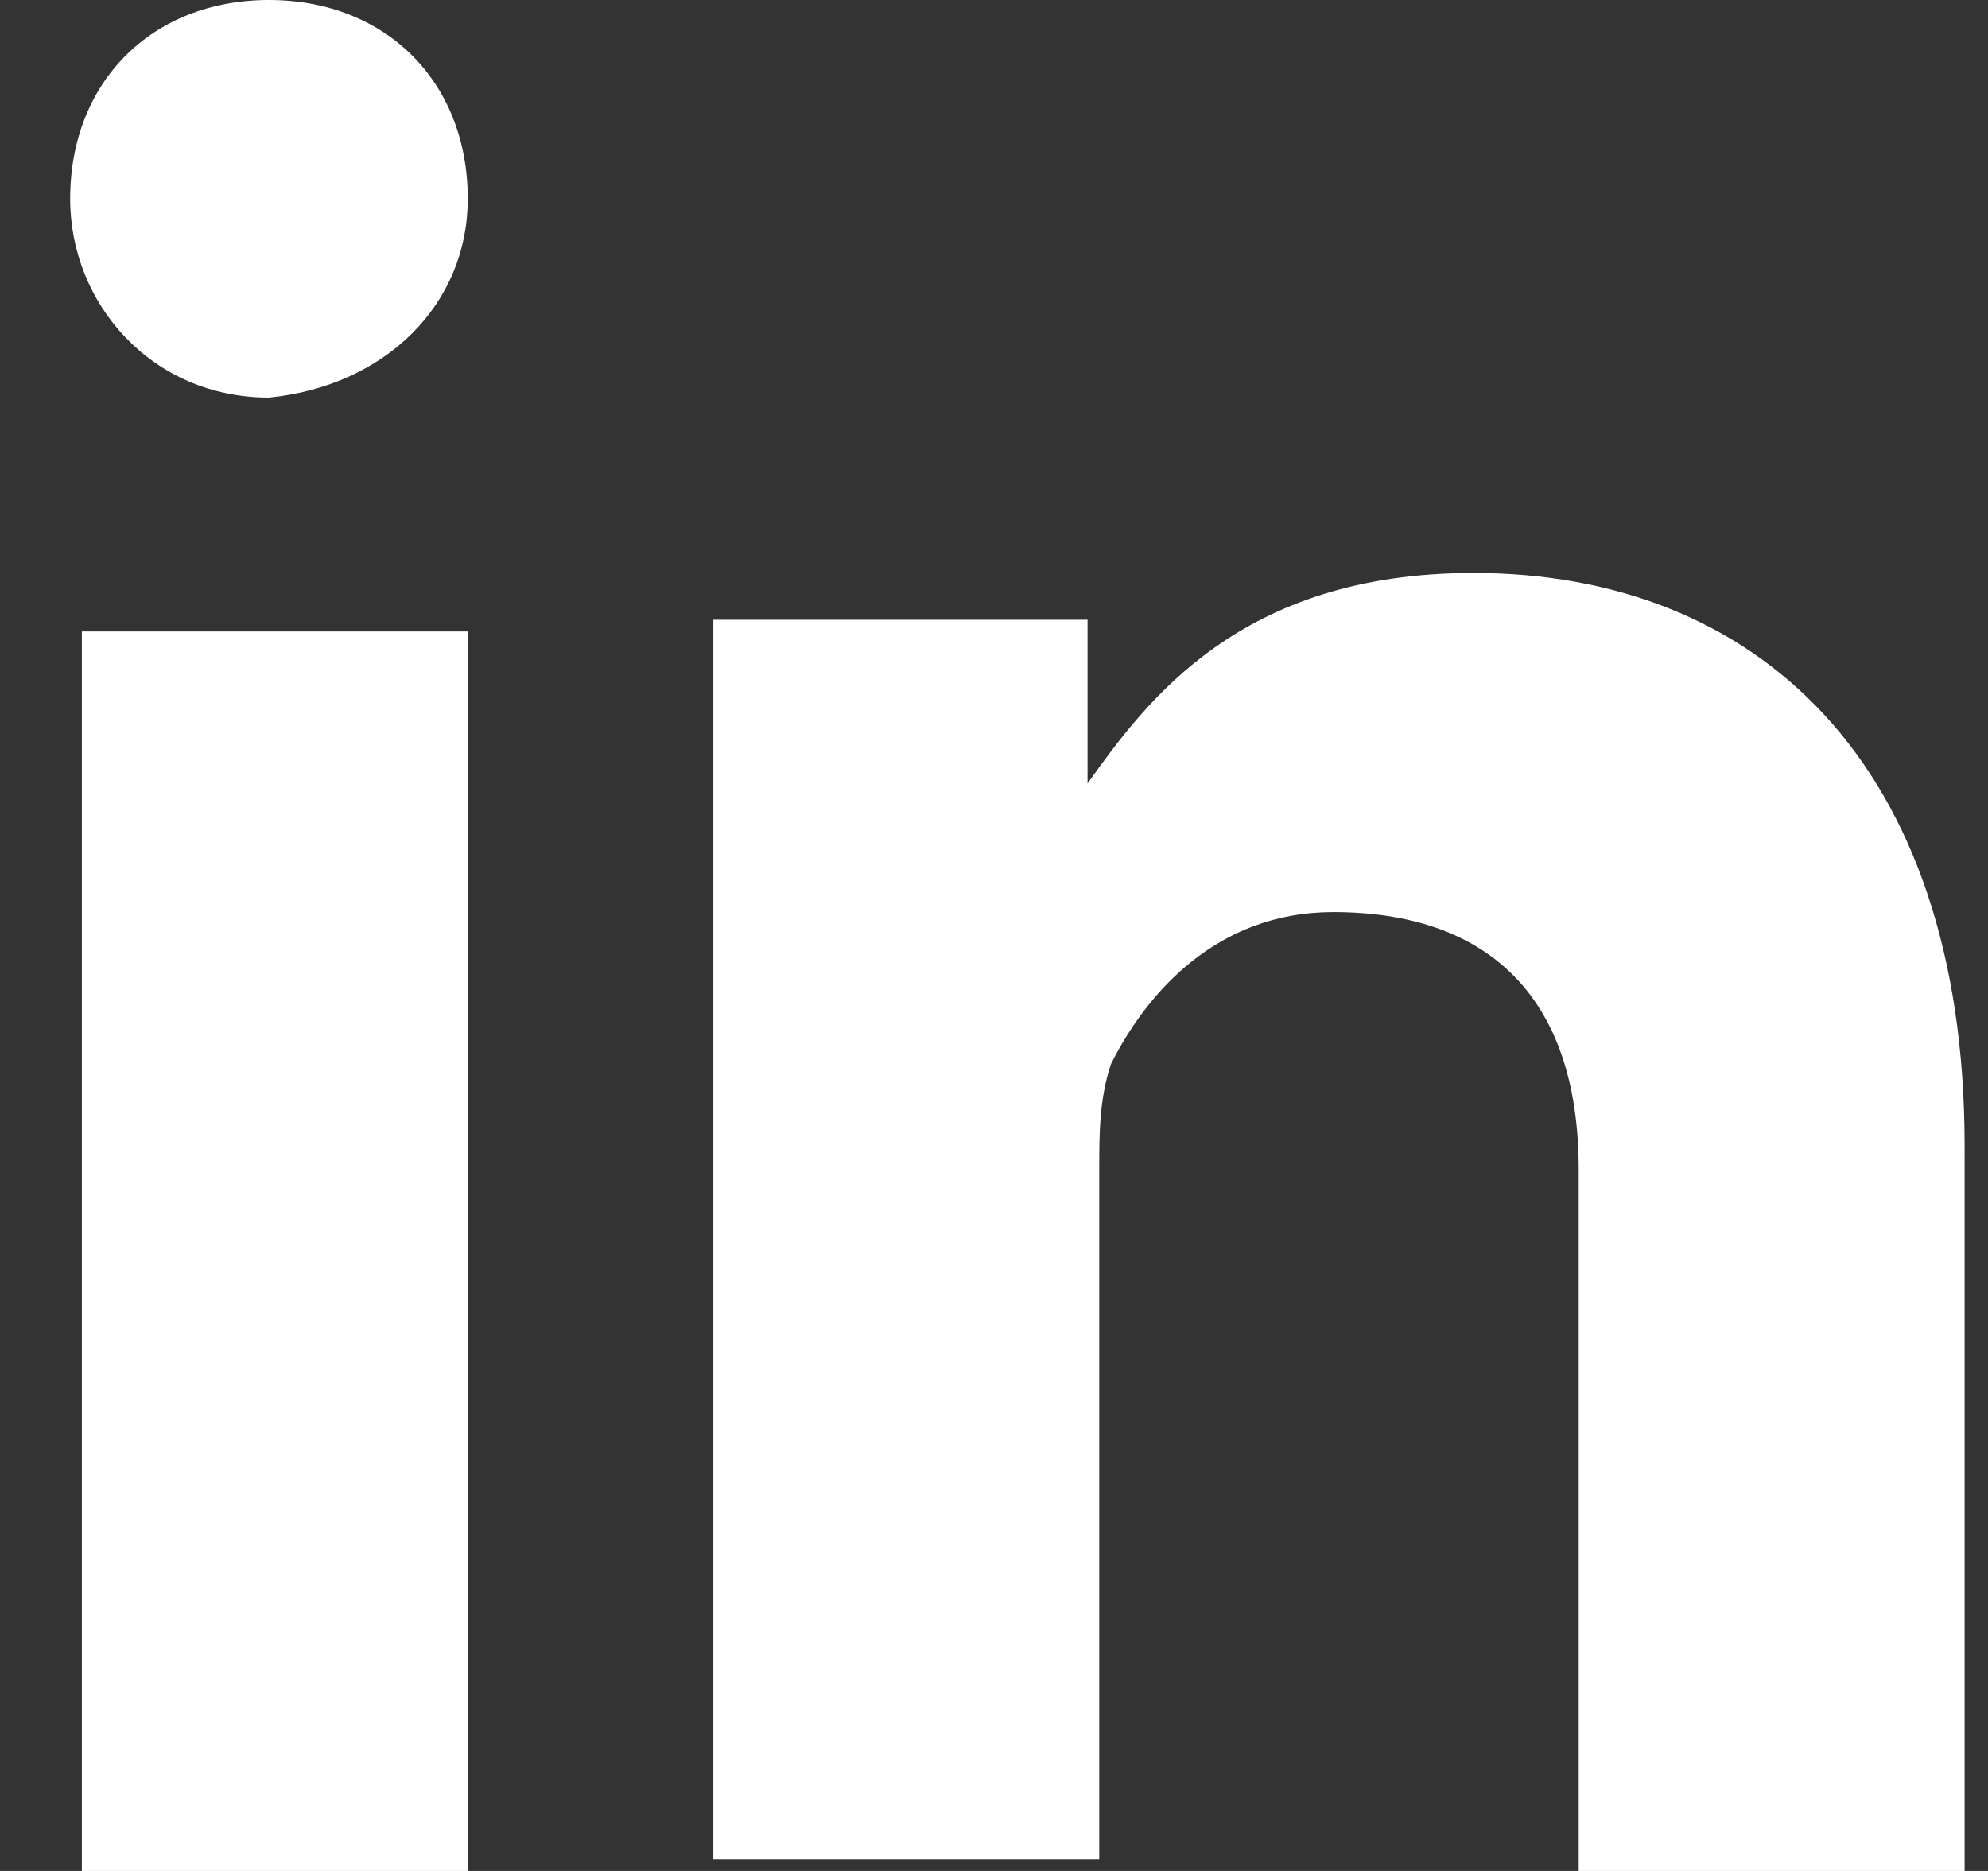 <?xml version="1.0" encoding="utf-8"?>
<!-- Generator: Adobe Illustrator 23.0.4, SVG Export Plug-In . SVG Version: 6.00 Build 0)  -->
<svg version="1.1" id="Calque_1" xmlns="http://www.w3.org/2000/svg" xmlns:xlink="http://www.w3.org/1999/xlink" x="0px" y="0px"
	 viewBox="0 0 17 16" style="enable-background:new 0 0 17 16;" xml:space="preserve">
<rect x="0" y="0" width="17" height="16" fill="#333333" stroke="none"/>
<style type="text/css">
	.st0{fill-rule:evenodd;clip-rule:evenodd;fill:#FFFFFF;}
</style>
<path class="st0" d="M4,16V5.4H0.7V16H4L4,16z M4,1.7C4,0.7,3.3,0,2.3,0S0.6,0.7,0.6,1.7c0,0.9,0.7,1.7,1.7,1.7l0,0
	C3.3,3.3,4,2.6,4,1.7L4,1.7z M9.4,16v-6c0-0.3,0-0.6,0.1-0.9c0.3-0.6,0.9-1.3,1.9-1.3c1.3,0,2.1,0.7,2.1,2.2v6h3.3V9.8
	c0-3.3-1.8-4.9-4.2-4.9c-2,0-2.8,1.1-3.3,1.8V5.3H6.1c0,1,0,10.6,0,10.6h3.3V16z"/>
</svg>
